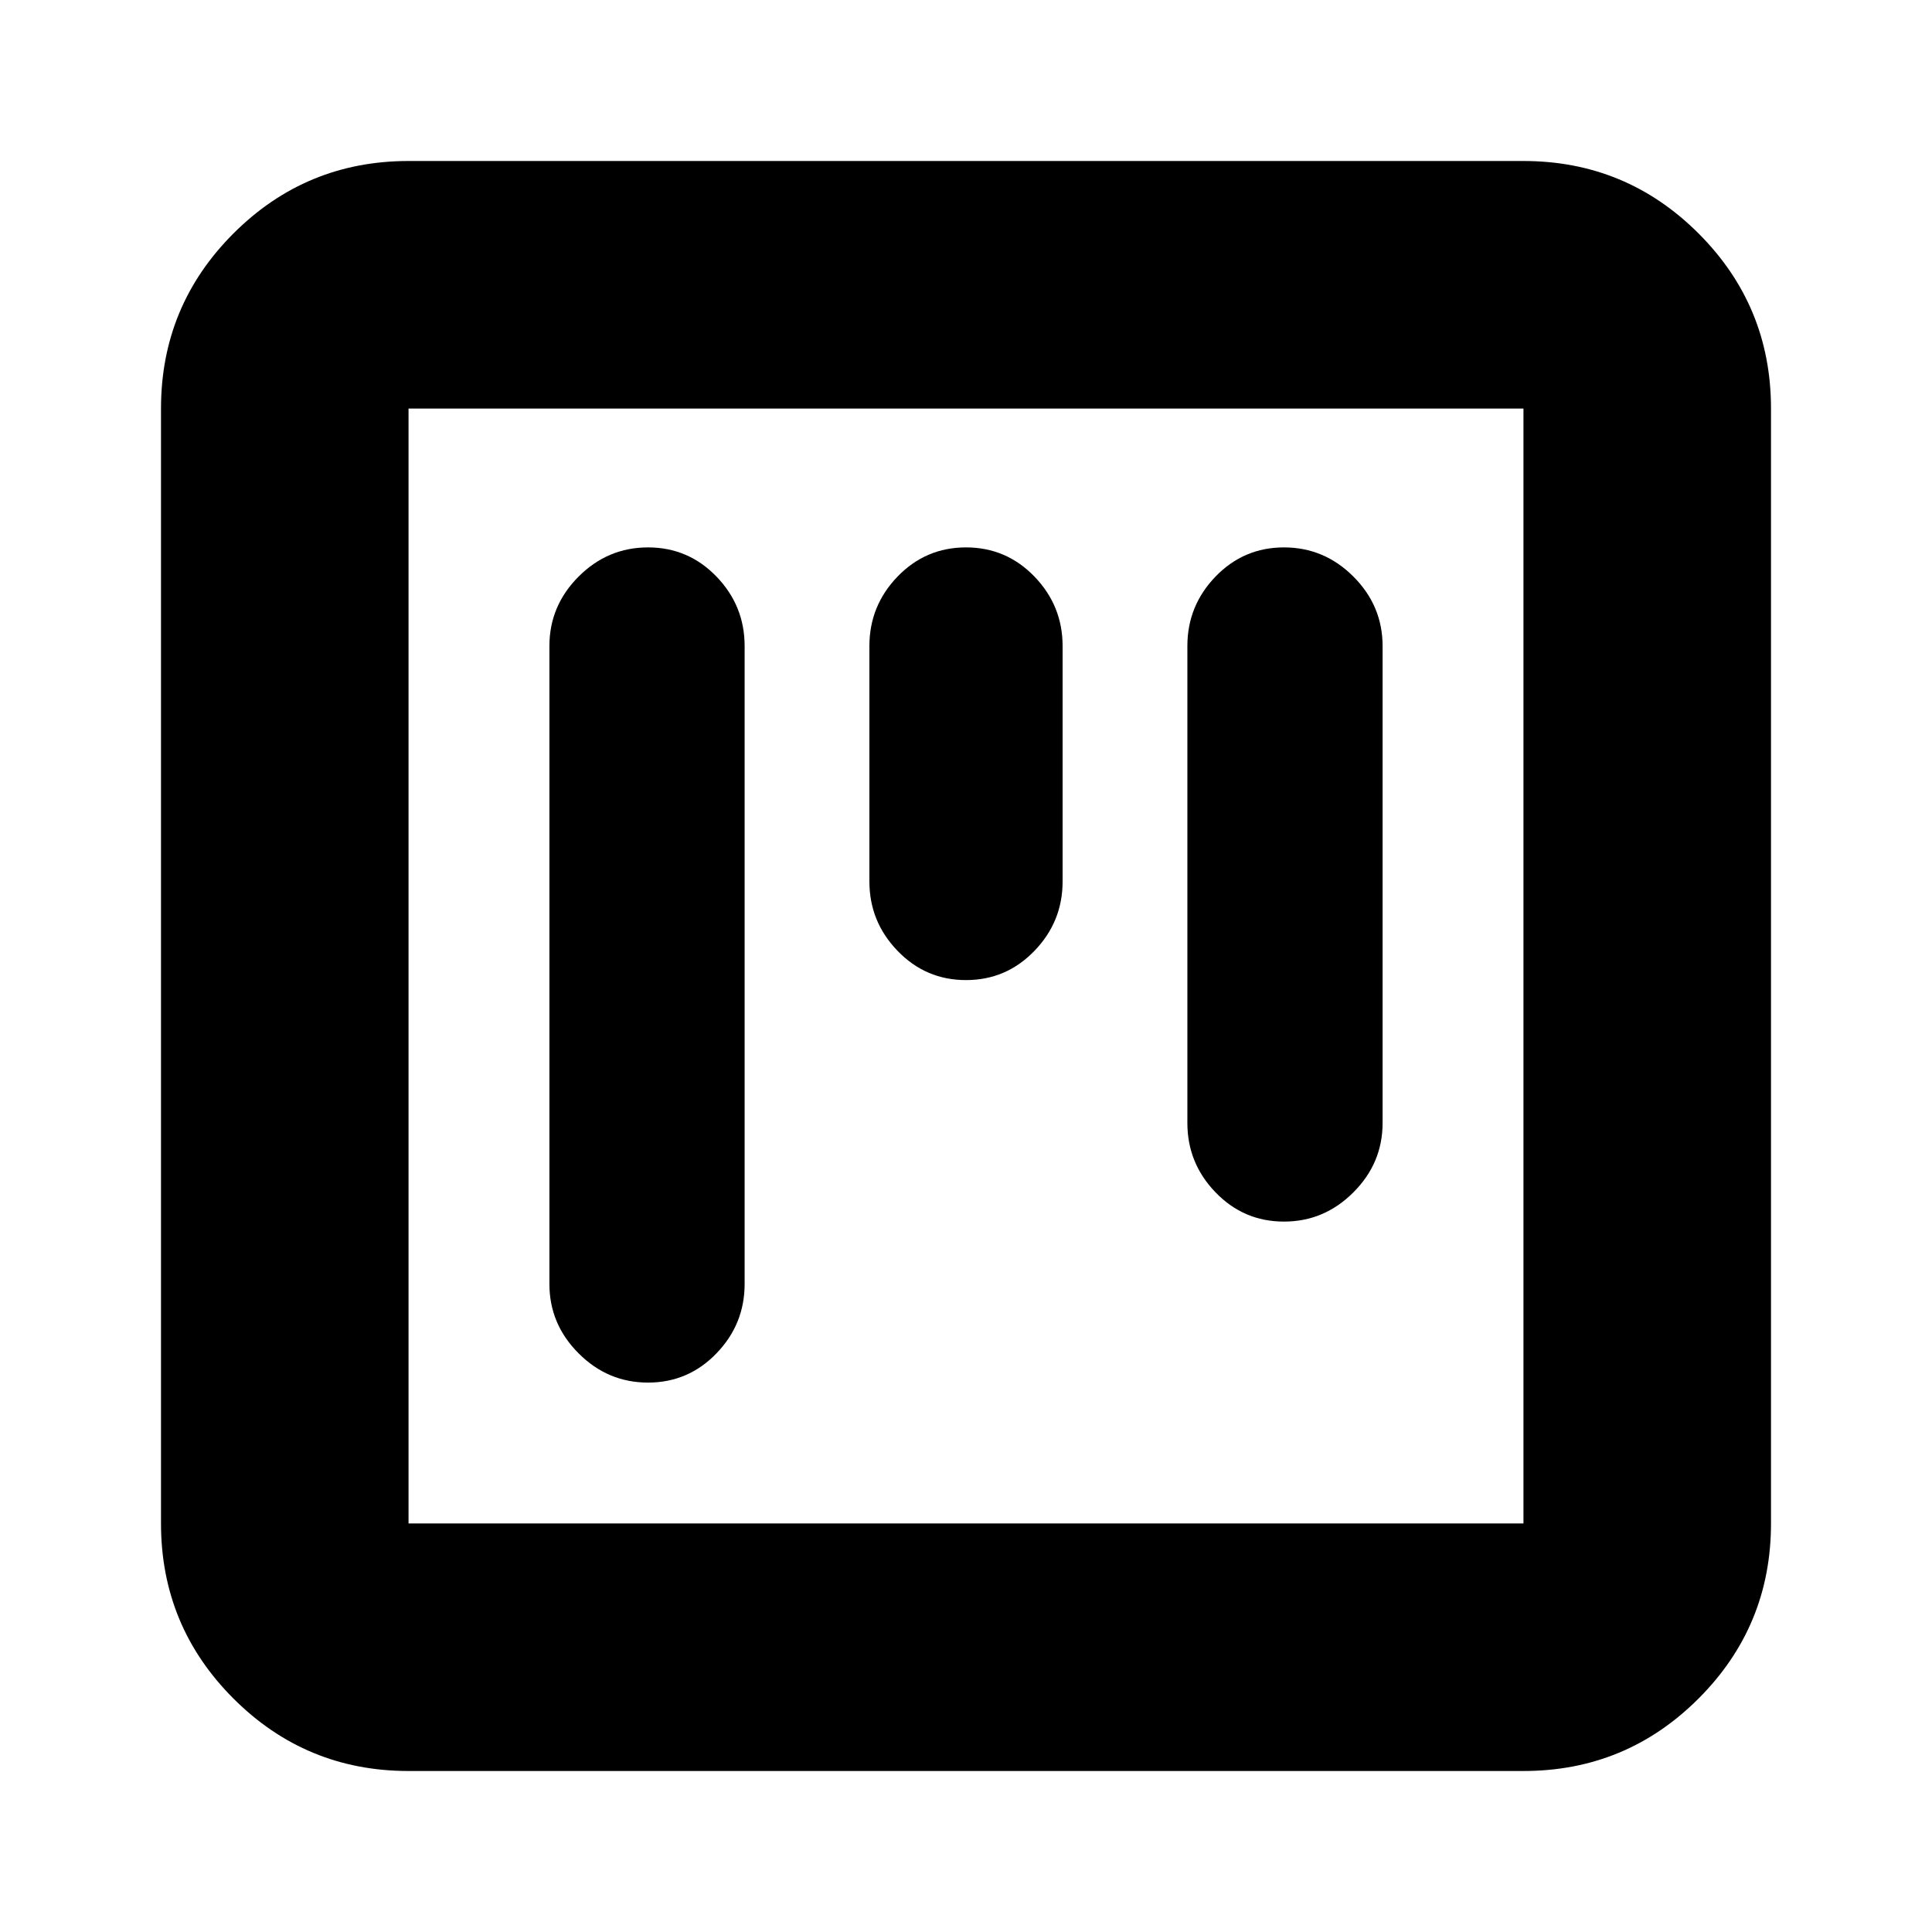 <svg xmlns="http://www.w3.org/2000/svg" height="24" width="24"><path d="M8.05 17.175q.5 0 .85-.363.35-.362.35-.862V8.025q0-.5-.35-.863-.35-.362-.85-.362t-.862.362q-.363.363-.363.863v7.925q0 .5.363.862.362.363.862.363Zm3.95-5q.5 0 .85-.363.35-.362.35-.862V8.025q0-.5-.35-.863Q12.5 6.8 12 6.8t-.85.362q-.35.363-.35.863v2.925q0 .5.35.862.35.363.85.363Zm3.95 3q.5 0 .862-.363.363-.362.363-.862V8.025q0-.5-.363-.863-.362-.362-.862-.362t-.85.362q-.35.363-.35.863v5.925q0 .5.35.862.35.363.85.363ZM5.075 22Q3.8 22 2.9 21.1q-.9-.9-.9-2.175V5.075Q2 3.8 2.9 2.9 3.8 2 5.075 2h13.85q1.275 0 2.175.9.9.9.9 2.175v13.85q0 1.275-.9 2.175-.9.9-2.175.9Zm0-3.075h13.85V5.075H5.075v13.85Zm0 0V5.075v13.85Z"/></svg>